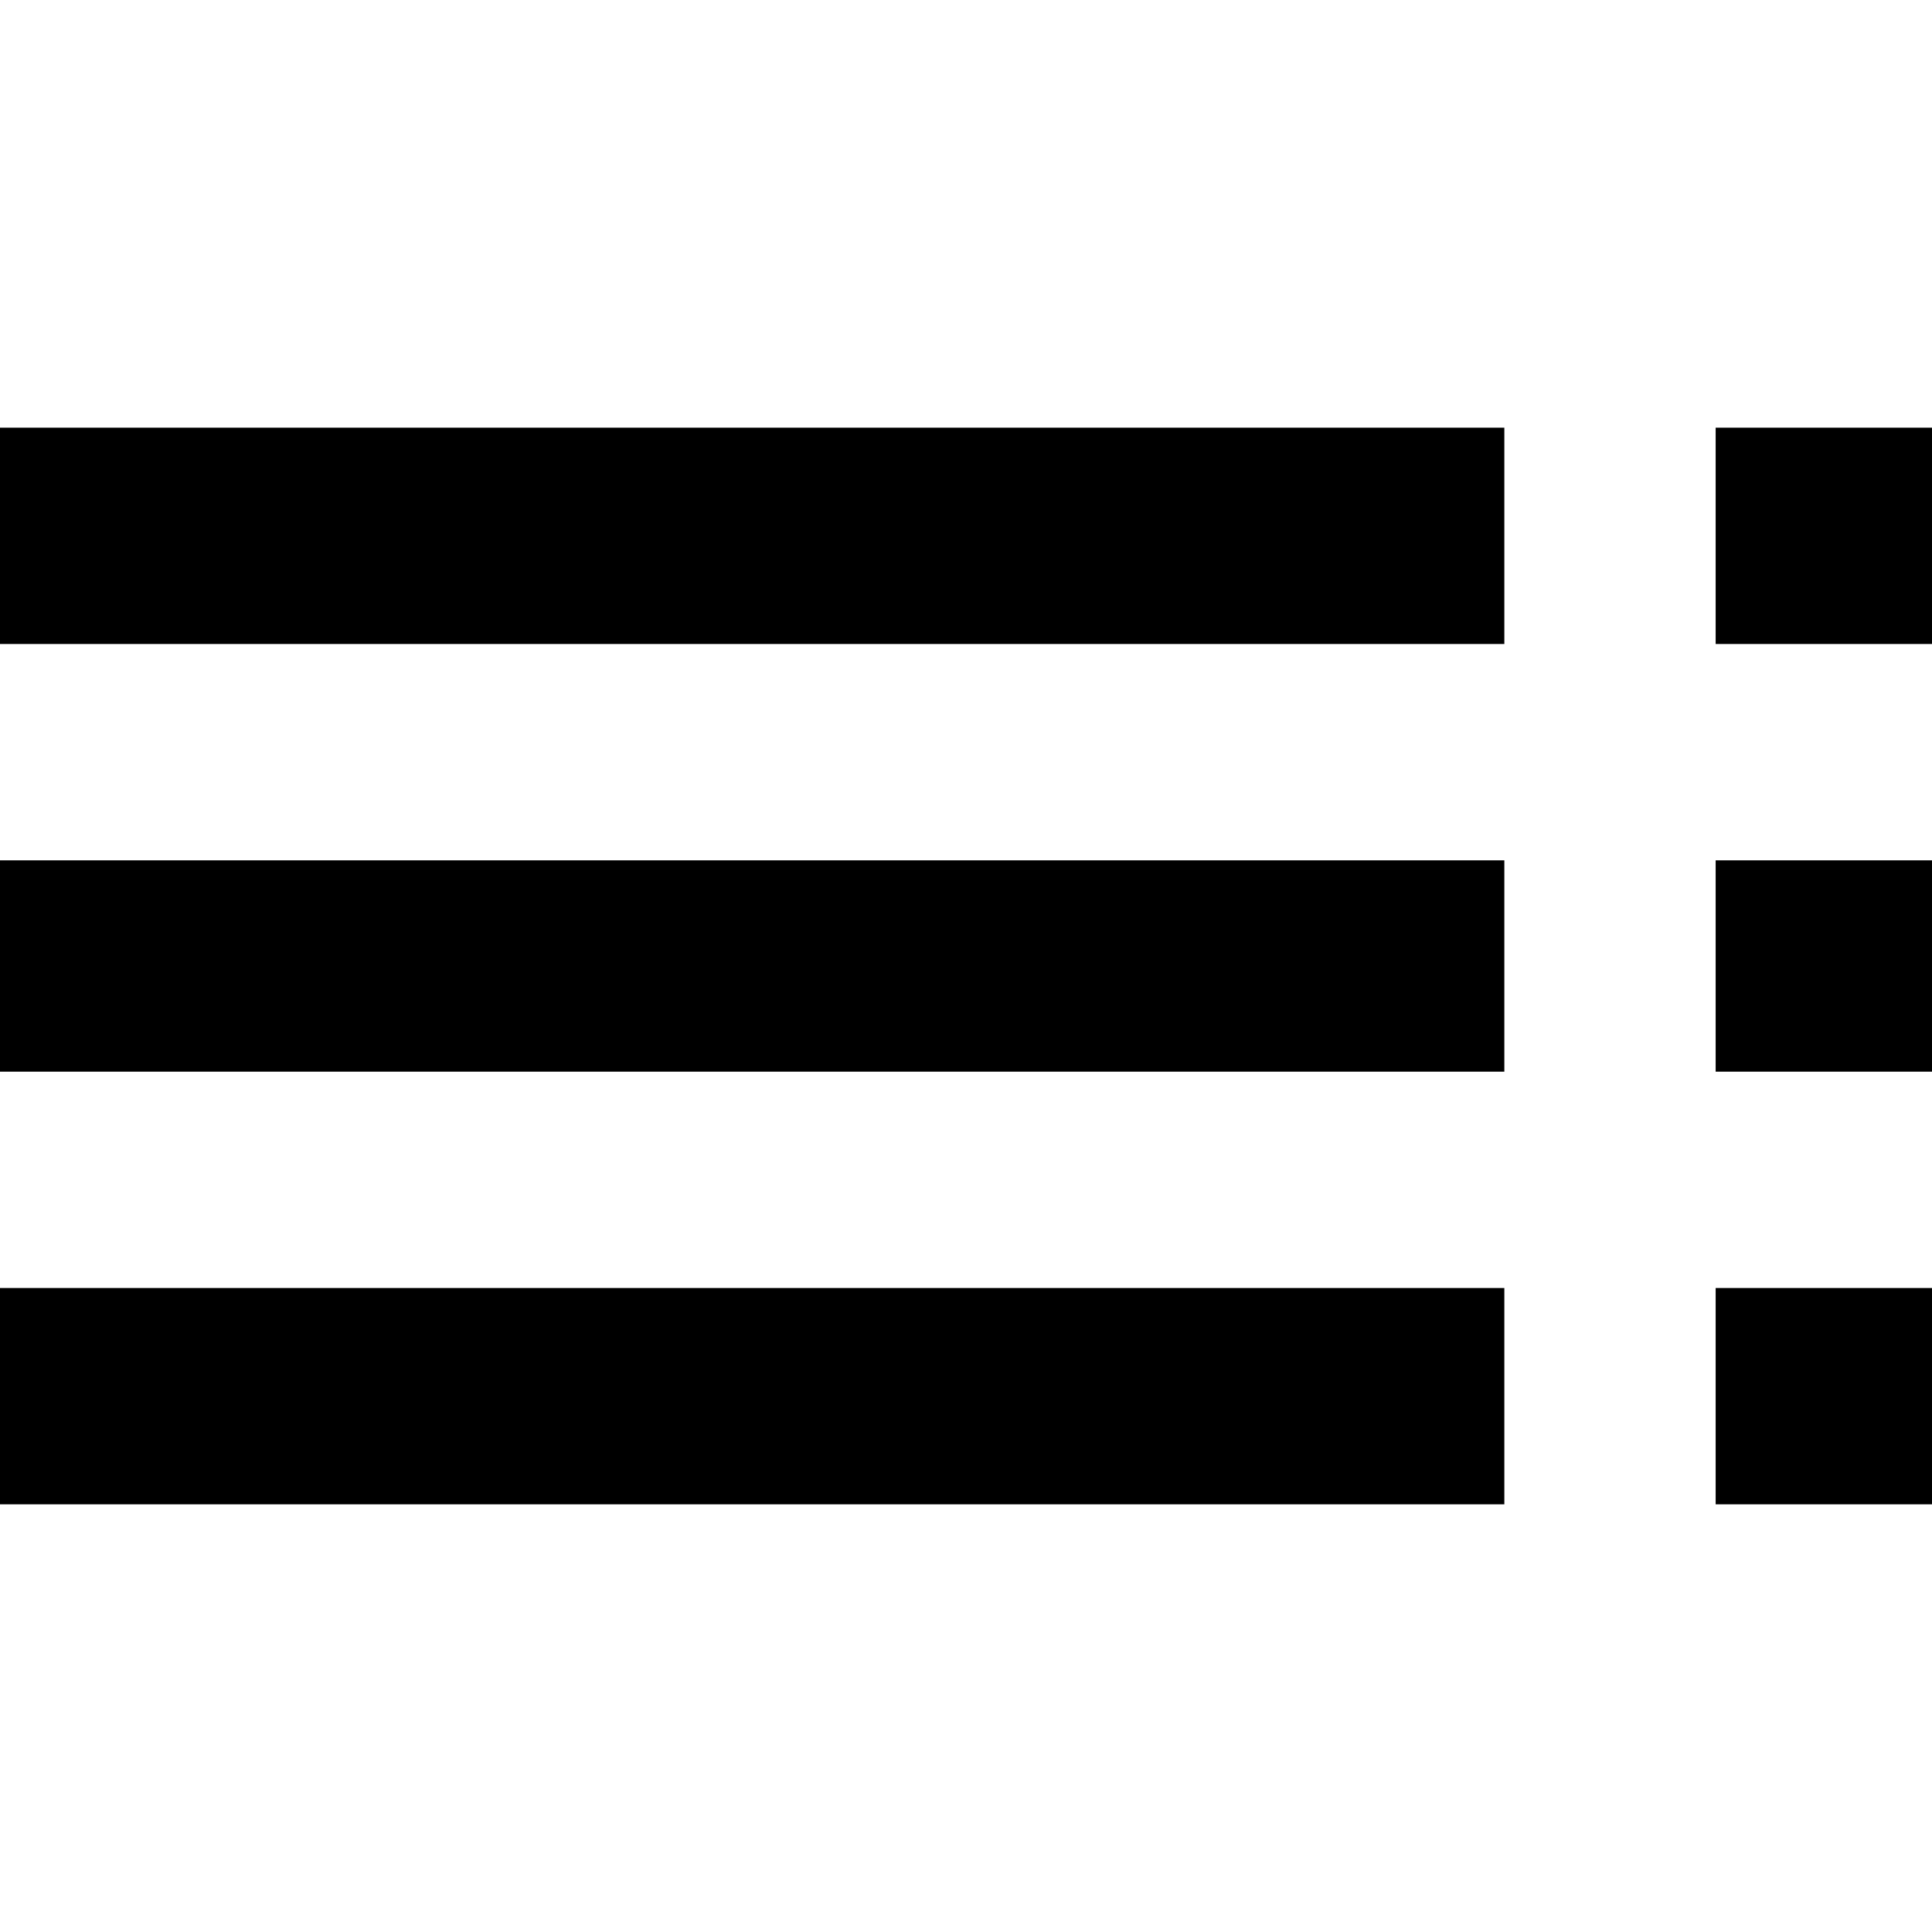 <svg xmlns="http://www.w3.org/2000/svg" width="1em" height="1em" viewBox="0 0 384 384"><path fill="currentColor" d="M0 128V85h299v43zm0 85v-42h299v42zm0 86v-43h299v43zm341 0v-43h43v43zm0-214h43v43h-43zm0 128v-42h43v42z"/></svg>